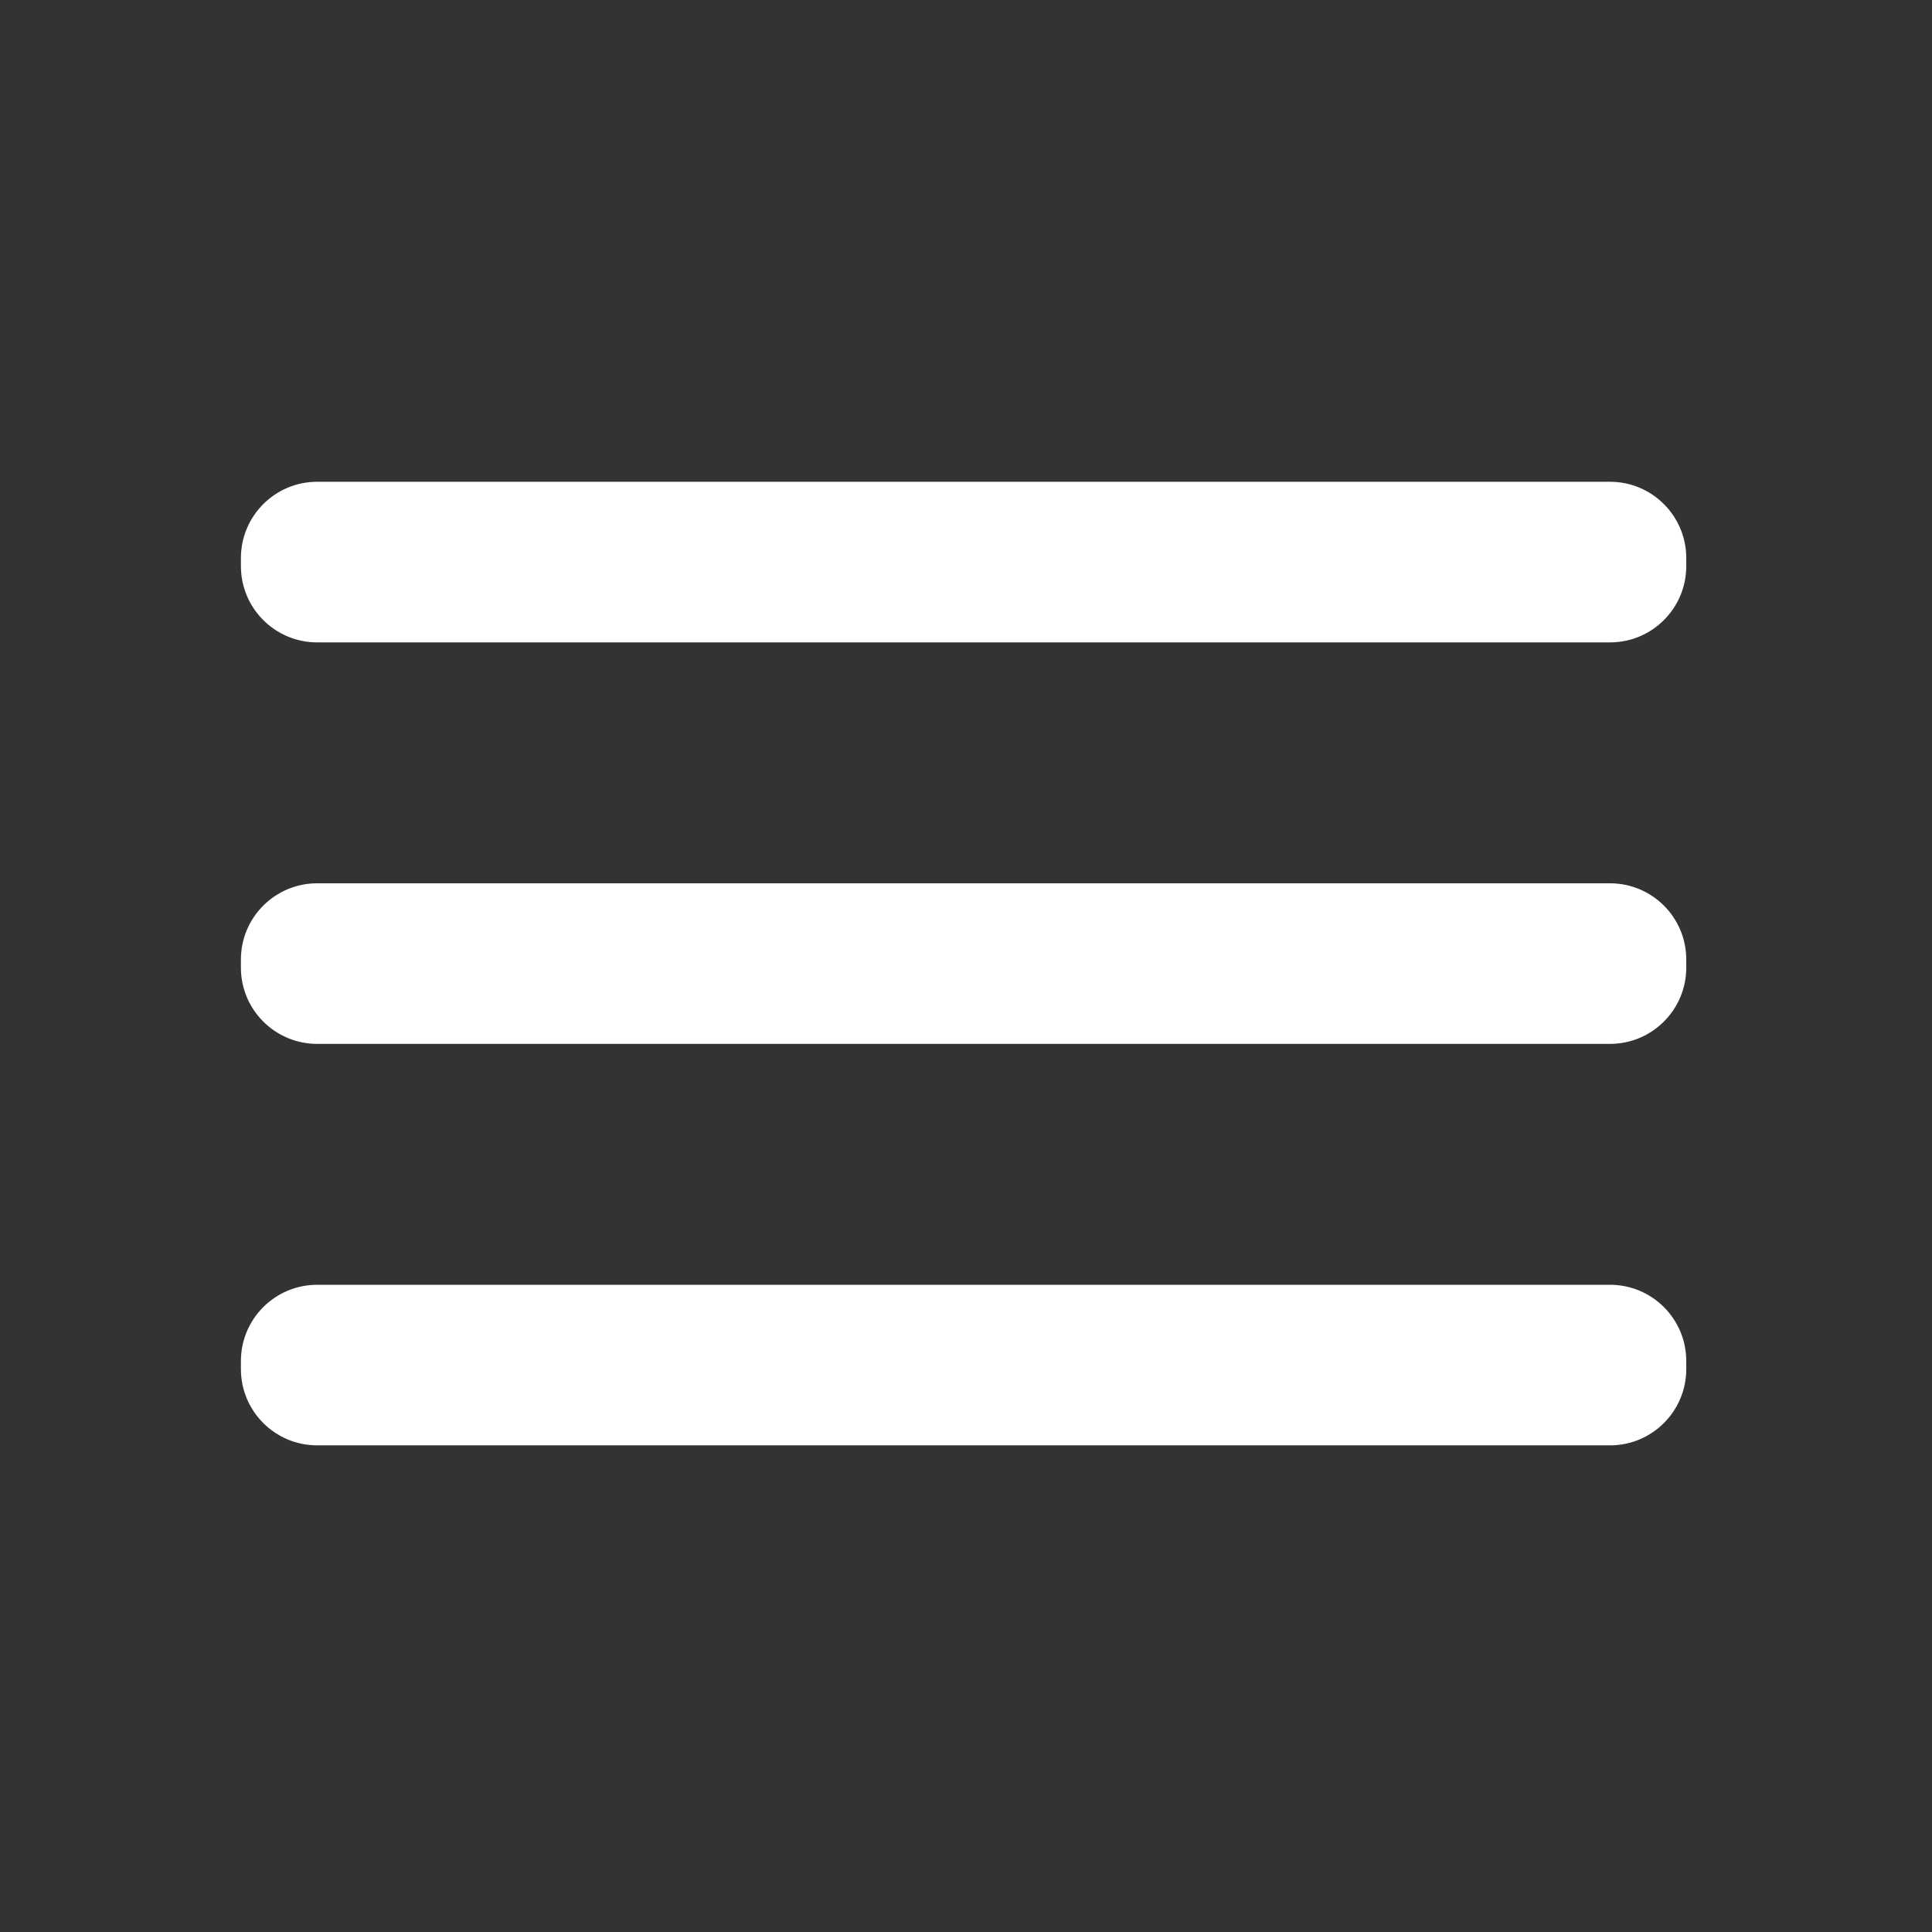 <svg width="52" height="52" viewBox="0 0 52 52" fill="none" xmlns="http://www.w3.org/2000/svg">
<rect x="0" y="0" width="52" height="52" fill="#333333" stroke="none"/>
<path d="M43.333 23.774H8.537C7.403 23.774 6.484 24.693 6.484 25.827V26.043C6.484 27.177 7.403 28.096 8.537 28.096H43.333C44.467 28.096 45.386 27.177 45.386 26.043V25.827C45.386 24.693 44.467 23.774 43.333 23.774Z" fill="white"/>
<path d="M43.333 34.58H8.537C7.403 34.58 6.484 35.499 6.484 36.633V36.849C6.484 37.983 7.403 38.902 8.537 38.902H43.333C44.467 38.902 45.386 37.983 45.386 36.849V36.633C45.386 35.499 44.467 34.58 43.333 34.58Z" fill="white"/>
<path d="M43.333 12.967H8.537C7.403 12.967 6.484 13.887 6.484 15.021V15.237C6.484 16.371 7.403 17.29 8.537 17.29H43.333C44.467 17.29 45.386 16.371 45.386 15.237V15.021C45.386 13.887 44.467 12.967 43.333 12.967Z" fill="white"/>
</svg>
